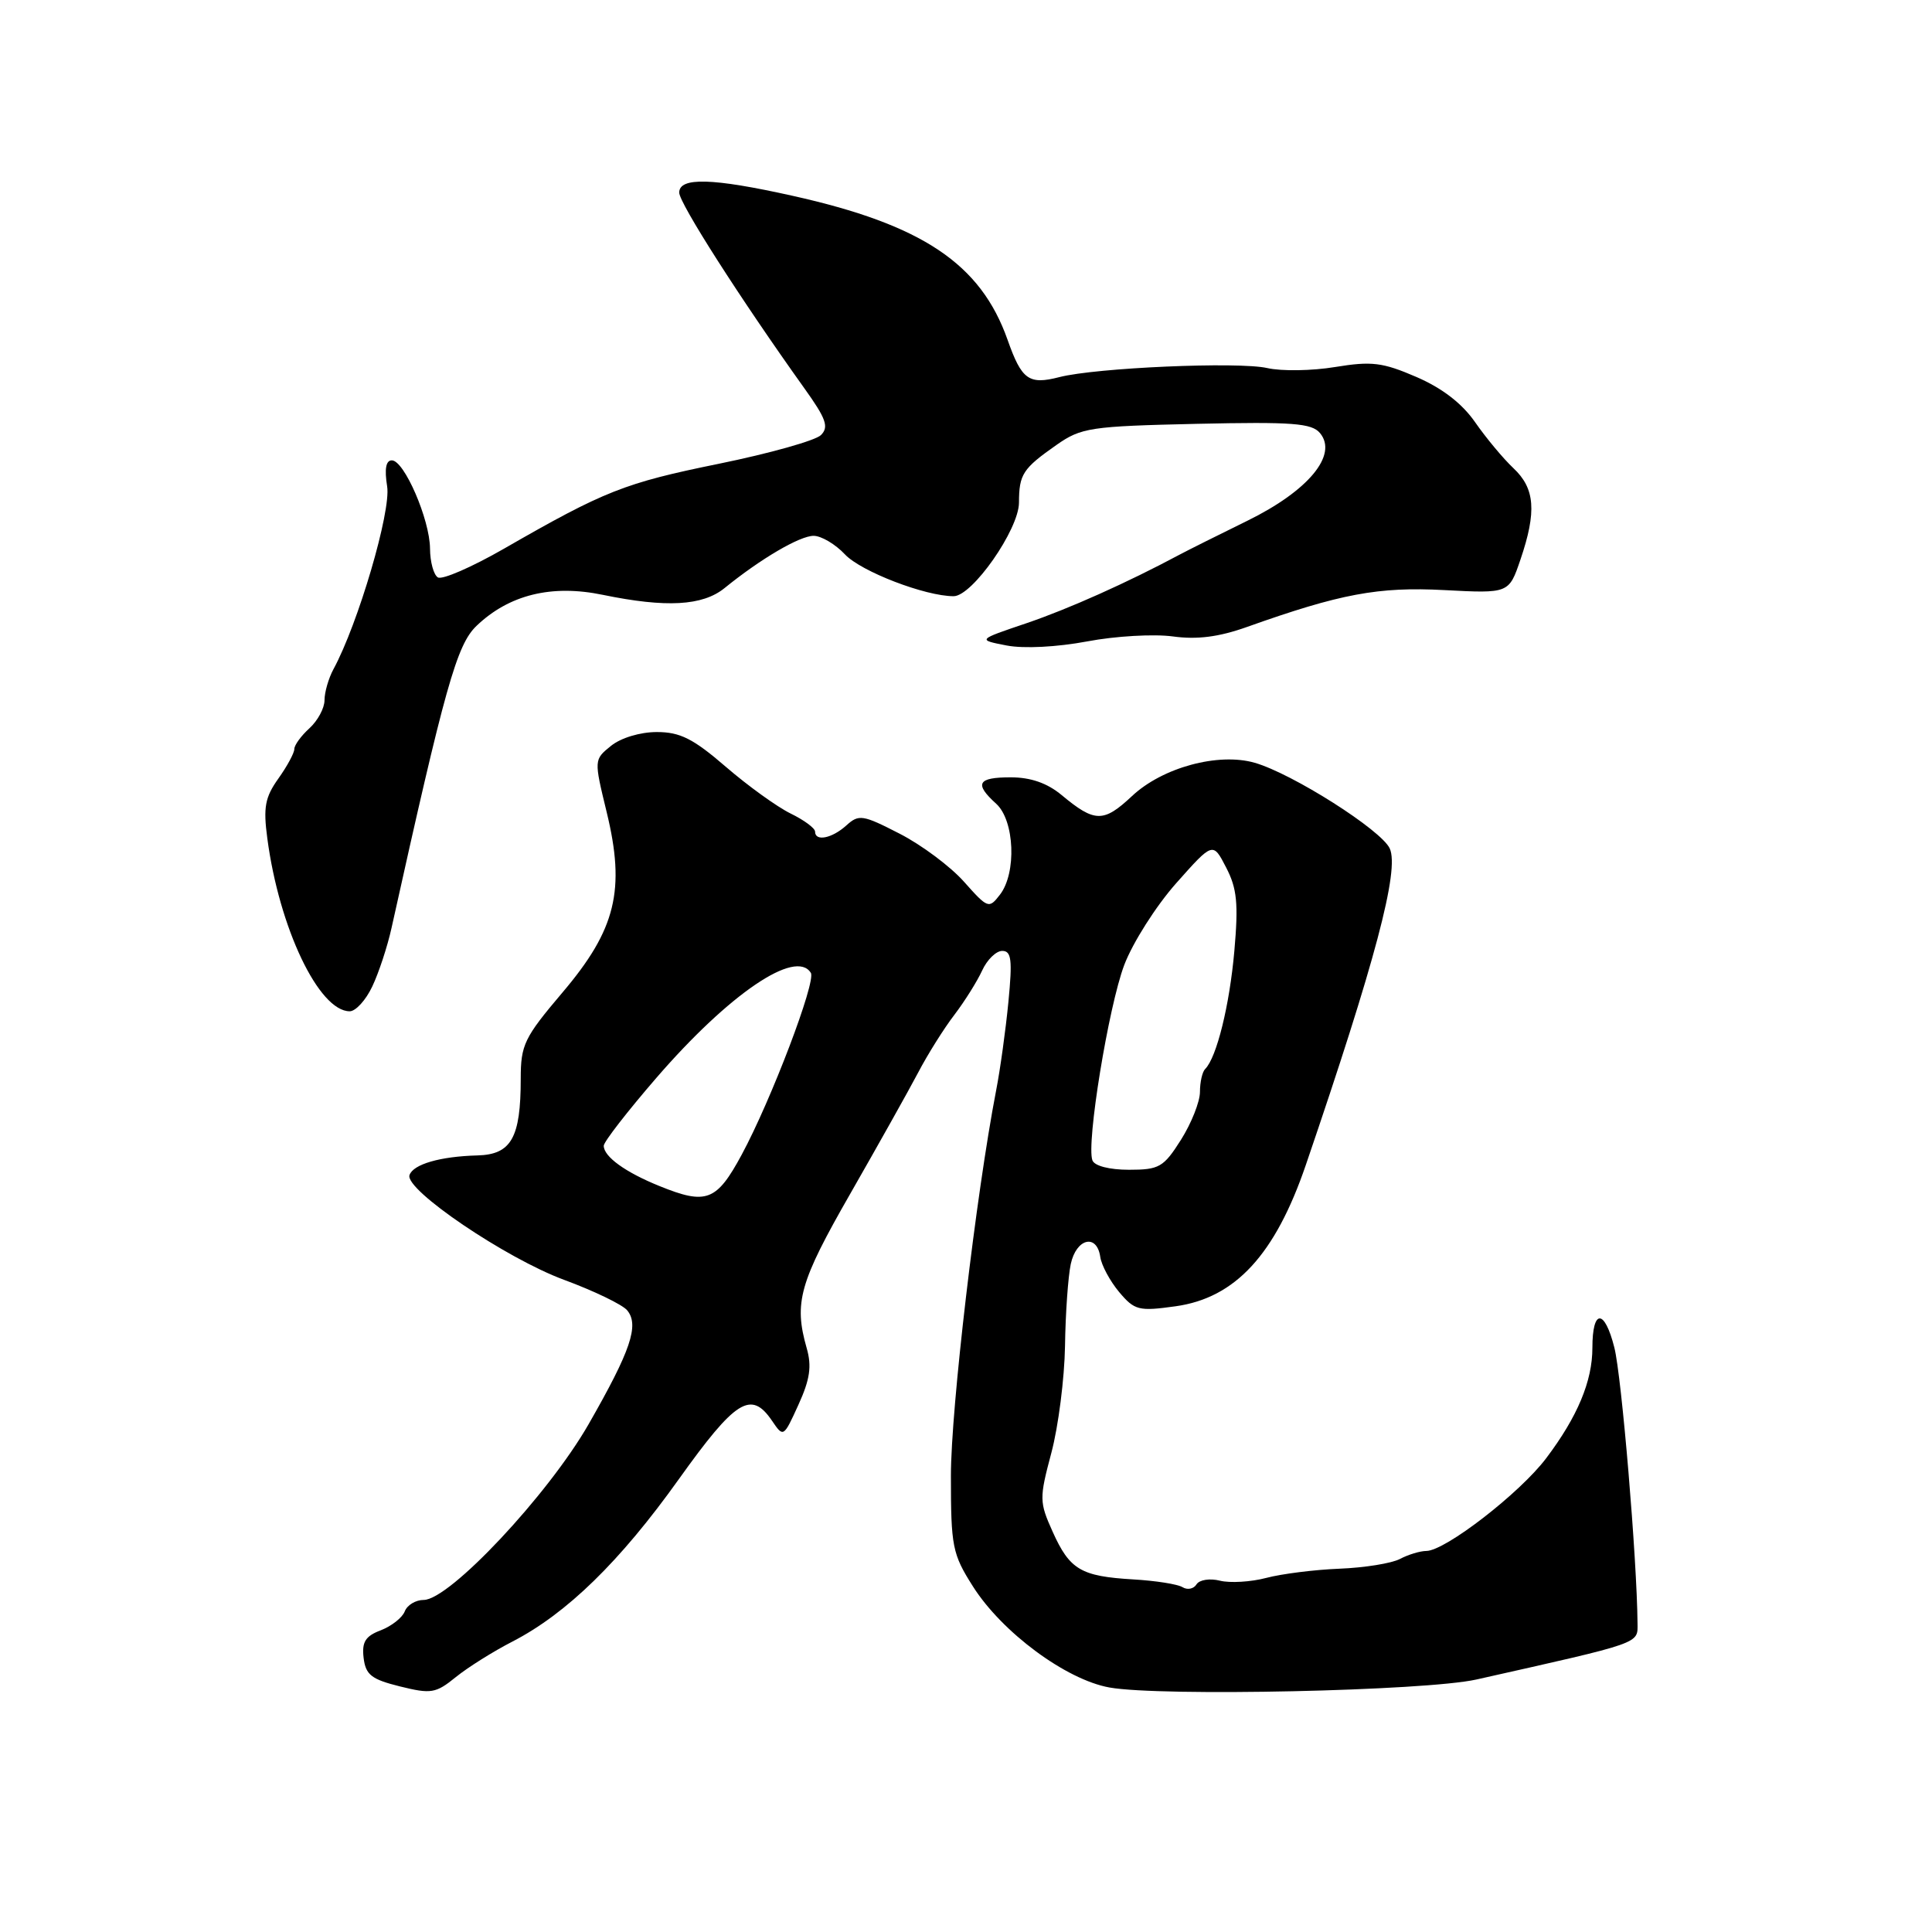 <?xml version="1.0" encoding="UTF-8" standalone="no"?>
<!DOCTYPE svg PUBLIC "-//W3C//DTD SVG 1.1//EN" "http://www.w3.org/Graphics/SVG/1.1/DTD/svg11.dtd" >
<svg xmlns="http://www.w3.org/2000/svg" xmlns:xlink="http://www.w3.org/1999/xlink" version="1.1" viewBox="0 0 256 256">
 <g >
 <path fill="currentColor"
d=" M 67.89 217.52 C 75.09 213.81 82.17 206.90 89.94 196.01 C 97.47 185.47 99.52 184.18 102.29 188.25 C 103.81 190.49 103.82 190.48 105.80 186.13 C 107.33 182.77 107.58 181.03 106.89 178.63 C 105.17 172.61 105.93 169.92 112.68 158.15 C 116.35 151.74 120.39 144.53 121.66 142.12 C 122.92 139.71 125.08 136.27 126.46 134.47 C 127.83 132.67 129.49 130.02 130.14 128.60 C 130.79 127.17 131.99 126.00 132.80 126.00 C 134.02 126.00 134.16 127.17 133.62 132.75 C 133.26 136.46 132.53 141.75 131.99 144.50 C 129.33 158.29 126.00 186.65 126.00 195.55 C 126.00 204.94 126.19 205.91 128.92 210.21 C 132.78 216.30 141.24 222.56 147.00 223.60 C 153.79 224.82 188.88 224.06 195.65 222.54 C 217.74 217.58 217.00 217.84 216.98 215.07 C 216.91 206.62 214.88 182.39 213.91 178.56 C 212.61 173.40 211.00 173.41 211.00 178.59 C 211.00 183.01 209.03 187.72 204.88 193.22 C 201.40 197.84 191.51 205.49 189.00 205.51 C 188.18 205.51 186.60 205.99 185.50 206.57 C 184.40 207.15 180.80 207.73 177.50 207.86 C 174.20 207.99 169.83 208.54 167.79 209.08 C 165.75 209.62 162.98 209.78 161.65 209.45 C 160.30 209.11 158.92 209.33 158.54 209.94 C 158.17 210.54 157.34 210.71 156.69 210.31 C 156.05 209.91 153.11 209.45 150.16 209.28 C 143.23 208.87 141.75 208.00 139.49 202.98 C 137.71 199.02 137.70 198.56 139.31 192.51 C 140.24 189.02 141.05 182.65 141.12 178.34 C 141.18 174.03 141.53 169.15 141.88 167.50 C 142.61 164.09 145.34 163.42 145.79 166.54 C 145.95 167.66 147.08 169.75 148.29 171.20 C 150.34 173.63 150.88 173.77 155.76 173.09 C 163.68 171.99 168.97 166.25 173.03 154.36 C 182.24 127.40 185.45 115.29 184.15 112.43 C 183.04 109.99 171.24 102.50 166.25 101.07 C 161.43 99.69 154.04 101.69 150.00 105.48 C 146.22 109.02 145.07 109.01 140.67 105.35 C 138.76 103.76 136.57 103.00 133.92 103.00 C 129.53 103.00 129.06 103.84 132.00 106.50 C 134.44 108.71 134.73 115.68 132.49 118.56 C 131.04 120.44 130.89 120.38 127.74 116.84 C 125.96 114.83 122.12 111.96 119.21 110.47 C 114.31 107.95 113.80 107.87 112.14 109.38 C 110.23 111.10 108.00 111.54 108.00 110.19 C 108.00 109.74 106.54 108.66 104.75 107.79 C 102.96 106.91 99.10 104.13 96.17 101.60 C 91.85 97.87 90.11 97.00 87.03 97.00 C 84.83 97.00 82.27 97.77 80.96 98.83 C 78.70 100.66 78.70 100.66 80.38 107.58 C 82.90 117.92 81.62 123.16 74.53 131.51 C 69.46 137.49 69.00 138.43 69.00 142.95 C 69.00 150.76 67.75 152.98 63.27 153.10 C 58.33 153.23 54.74 154.27 54.26 155.71 C 53.62 157.65 67.04 166.74 74.73 169.58 C 78.71 171.05 82.48 172.87 83.10 173.62 C 84.73 175.58 83.58 178.96 77.99 188.72 C 72.61 198.10 59.56 212.00 56.14 212.00 C 55.08 212.00 53.95 212.68 53.63 213.52 C 53.31 214.35 51.88 215.47 50.46 216.02 C 48.42 216.79 47.93 217.57 48.18 219.67 C 48.45 221.92 49.21 222.52 53.00 223.46 C 57.12 224.48 57.74 224.38 60.39 222.23 C 61.98 220.94 65.36 218.82 67.89 217.52 Z  M 49.33 130.71 C 50.19 128.90 51.34 125.41 51.88 122.96 C 58.98 90.94 60.52 85.45 63.13 82.94 C 67.45 78.80 73.09 77.41 79.88 78.82 C 88.28 80.55 93.09 80.28 96.00 77.93 C 100.79 74.04 105.97 71.00 107.81 71.00 C 108.82 71.00 110.70 72.11 111.97 73.47 C 114.10 75.73 122.60 79.00 126.36 79.00 C 128.83 79.00 135.00 70.17 135.02 66.61 C 135.03 62.84 135.52 62.09 140.00 58.95 C 143.27 56.66 144.48 56.48 158.56 56.16 C 171.28 55.88 173.81 56.07 174.91 57.39 C 177.31 60.28 173.37 65.03 165.29 69.00 C 161.37 70.92 157.32 72.95 156.29 73.50 C 149.38 77.20 141.60 80.68 136.01 82.58 C 129.50 84.78 129.50 84.78 133.38 85.53 C 135.66 85.97 140.06 85.74 144.06 84.99 C 147.79 84.28 152.90 83.99 155.40 84.33 C 158.62 84.77 161.48 84.41 165.22 83.08 C 177.60 78.67 182.64 77.73 191.37 78.19 C 199.94 78.64 199.94 78.64 201.47 74.14 C 203.63 67.79 203.40 64.72 200.54 62.04 C 199.19 60.77 196.91 58.03 195.47 55.96 C 193.74 53.46 191.10 51.43 187.68 49.95 C 183.19 48.01 181.75 47.84 176.92 48.63 C 173.85 49.14 169.80 49.20 167.92 48.77 C 164.10 47.90 145.21 48.72 140.37 49.97 C 136.32 51.01 135.38 50.33 133.51 45.03 C 129.95 34.95 122.22 29.77 105.00 25.94 C 94.41 23.58 90.00 23.45 90.00 25.52 C 90.00 26.92 98.13 39.63 106.56 51.42 C 109.47 55.48 109.86 56.57 108.78 57.65 C 108.06 58.37 101.97 60.08 95.26 61.45 C 82.74 64.00 80.13 65.03 66.77 72.71 C 62.52 75.15 58.59 76.86 58.02 76.51 C 57.46 76.17 56.99 74.45 56.98 72.69 C 56.95 68.83 53.56 61.00 51.92 61.00 C 51.13 61.00 50.93 62.15 51.30 64.46 C 51.83 67.75 47.46 82.64 44.18 88.68 C 43.53 89.89 43.00 91.73 43.00 92.78 C 43.00 93.83 42.10 95.50 41.00 96.50 C 39.90 97.50 39.00 98.73 39.00 99.25 C 39.00 99.77 38.05 101.53 36.88 103.17 C 35.12 105.64 34.87 106.98 35.42 111.08 C 36.99 122.96 42.25 134.00 46.34 134.00 C 47.13 134.00 48.48 132.52 49.33 130.71 Z  M 87.39 157.16 C 82.86 155.33 80.00 153.26 80.00 151.82 C 80.00 151.30 83.13 147.27 86.95 142.85 C 96.61 131.68 105.45 125.68 107.44 128.91 C 108.16 130.06 102.18 145.77 98.28 153.00 C 94.95 159.17 93.60 159.68 87.39 157.16 Z  M 144.75 153.75 C 143.92 151.54 146.88 133.39 148.97 127.86 C 150.09 124.91 153.18 120.04 155.86 117.02 C 160.72 111.55 160.72 111.55 162.47 114.95 C 163.91 117.72 164.11 119.73 163.56 125.98 C 162.93 133.18 161.22 140.12 159.69 141.65 C 159.31 142.02 159.00 143.39 159.00 144.69 C 159.00 145.98 157.87 148.83 156.49 151.02 C 154.18 154.67 153.61 155.00 149.59 155.00 C 147.01 155.00 145.02 154.49 144.75 153.75 Z "/>
</g>
</svg>